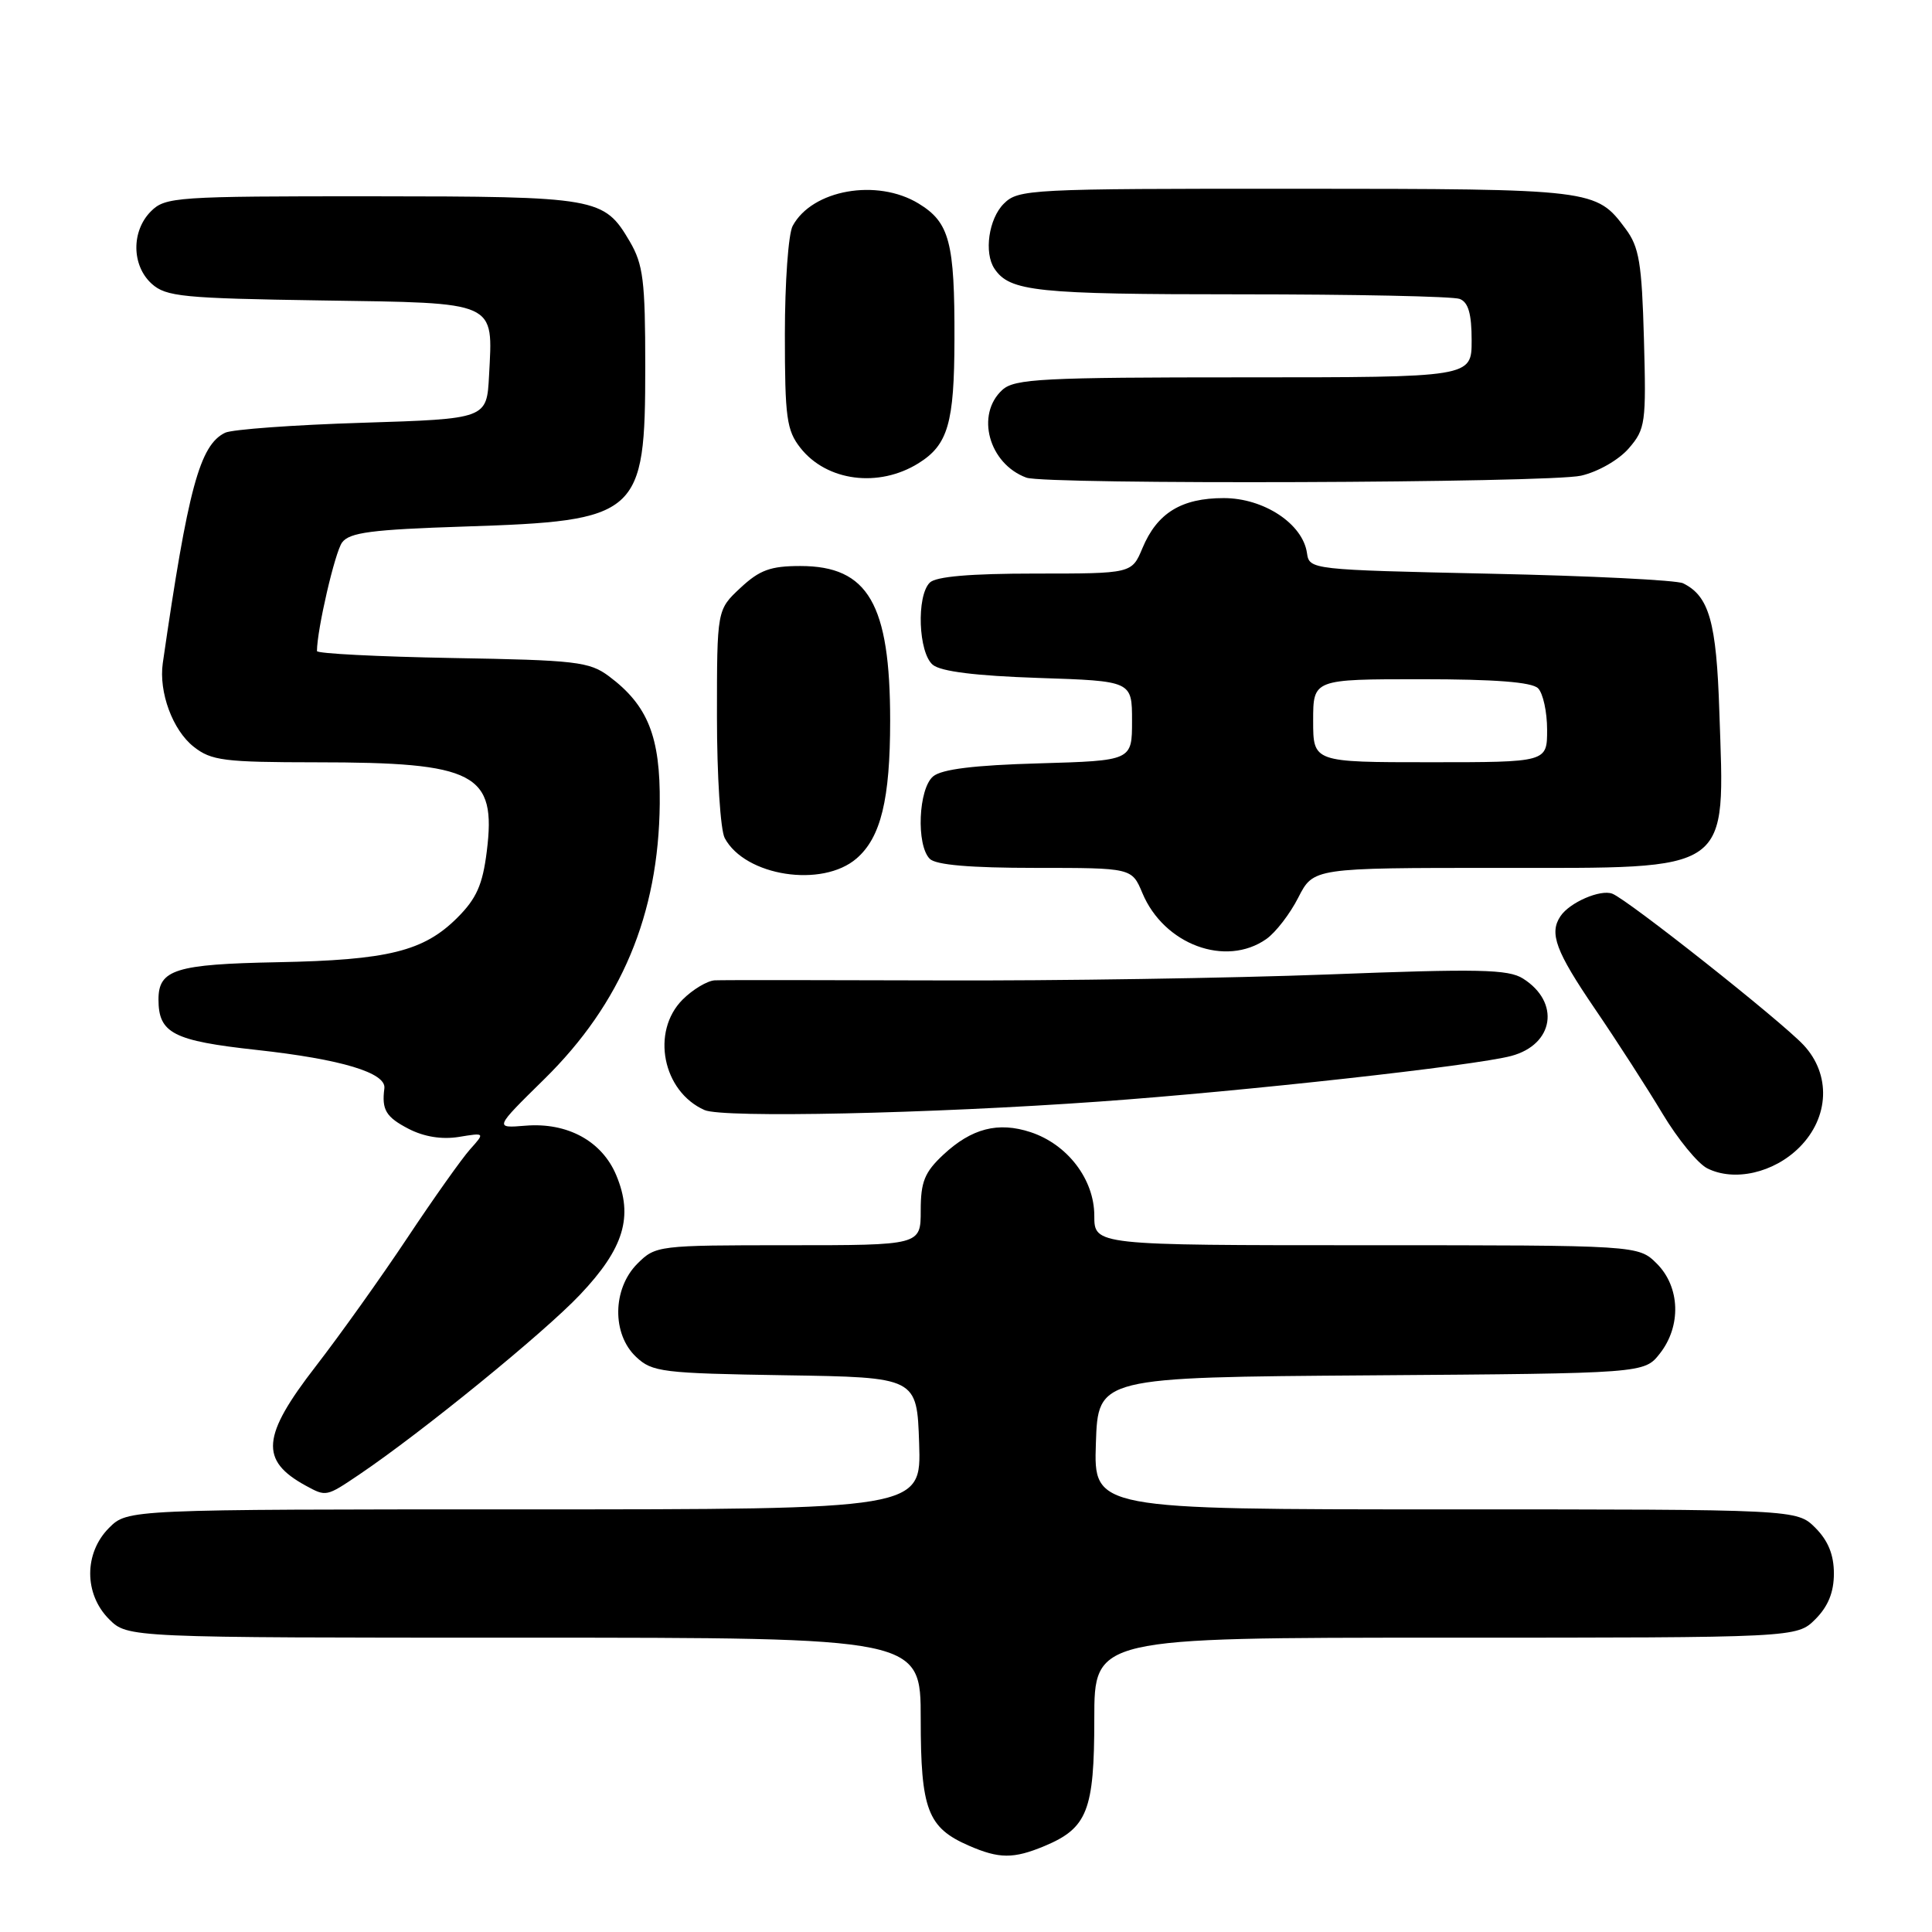 <?xml version="1.0" encoding="UTF-8" standalone="no"?>
<!DOCTYPE svg PUBLIC "-//W3C//DTD SVG 1.1//EN" "http://www.w3.org/Graphics/SVG/1.1/DTD/svg11.dtd" >
<svg xmlns="http://www.w3.org/2000/svg" xmlns:xlink="http://www.w3.org/1999/xlink" version="1.1" viewBox="0 0 256 256">
 <g >
 <path fill="currentColor"
d=" M 138.40 244.61 C 144.09 242.23 145.00 239.90 145.00 227.78 C 145.00 217.00 145.00 217.00 191.55 217.00 C 238.09 217.00 238.09 217.00 240.55 214.55 C 242.24 212.85 243.00 210.98 243.00 208.50 C 243.00 206.02 242.24 204.15 240.55 202.45 C 238.09 200.00 238.09 200.00 191.51 200.00 C 144.92 200.00 144.92 200.00 145.21 191.25 C 145.50 182.50 145.50 182.50 181.69 182.24 C 217.87 181.98 217.87 181.98 219.94 179.35 C 222.80 175.71 222.63 170.54 219.55 167.45 C 217.09 165.00 217.09 165.00 181.05 165.00 C 145.00 165.00 145.00 165.00 145.00 161.08 C 145.00 156.28 141.46 151.64 136.57 150.02 C 132.26 148.60 128.74 149.51 124.99 153.01 C 122.51 155.33 122.00 156.59 122.00 160.40 C 122.00 165.00 122.00 165.00 104.45 165.00 C 87.16 165.00 86.87 165.04 84.45 167.45 C 81.15 170.76 81.06 176.77 84.29 179.80 C 86.42 181.81 87.75 181.97 104.04 182.23 C 121.50 182.50 121.50 182.50 121.79 191.25 C 122.08 200.00 122.08 200.00 69.49 200.00 C 16.91 200.00 16.91 200.00 14.45 202.45 C 11.12 205.79 11.12 211.21 14.45 214.55 C 16.91 217.00 16.91 217.00 69.45 217.00 C 122.00 217.00 122.00 217.00 122.00 227.78 C 122.00 239.79 122.91 242.18 128.38 244.56 C 132.39 246.31 134.30 246.32 138.40 244.61 Z  M 47.61 195.38 C 55.90 189.78 72.10 176.59 76.86 171.55 C 82.68 165.41 83.95 161.21 81.66 155.73 C 79.77 151.20 75.19 148.70 69.62 149.16 C 65.50 149.50 65.50 149.50 72.11 143.00 C 82.33 132.96 87.27 121.18 87.42 106.50 C 87.51 97.61 85.85 93.46 80.68 89.60 C 78.10 87.68 76.32 87.47 59.93 87.19 C 50.07 87.01 42.00 86.60 42.00 86.27 C 42.00 83.46 44.38 73.16 45.33 71.88 C 46.31 70.55 49.25 70.17 61.51 69.77 C 84.73 69.02 85.50 68.34 85.50 48.54 C 85.50 37.19 85.23 35.05 83.45 32.00 C 80.02 26.17 79.23 26.03 49.25 26.01 C 23.32 26.00 21.90 26.10 20.00 28.00 C 17.39 30.61 17.43 35.18 20.10 37.60 C 22.00 39.31 24.20 39.53 42.60 39.81 C 66.08 40.16 65.32 39.82 64.80 49.78 C 64.50 55.50 64.50 55.50 48.00 56.02 C 38.92 56.30 30.75 56.90 29.83 57.34 C 26.47 58.97 24.92 64.69 21.57 87.87 C 21.02 91.72 22.88 96.76 25.67 98.95 C 28.00 100.79 29.69 101.00 41.88 101.01 C 63.04 101.01 65.80 102.45 64.50 112.82 C 63.95 117.23 63.14 119.06 60.61 121.59 C 56.15 126.05 51.45 127.22 36.75 127.50 C 23.27 127.76 21.00 128.47 21.00 132.43 C 21.00 136.91 22.94 137.91 34.00 139.12 C 45.22 140.35 51.21 142.15 50.93 144.22 C 50.56 147.06 51.14 148.02 54.15 149.58 C 56.19 150.63 58.54 151.01 60.79 150.65 C 64.27 150.08 64.27 150.08 62.29 152.29 C 61.20 153.51 57.46 158.78 53.99 164.00 C 50.52 169.22 45.05 176.89 41.84 181.04 C 34.67 190.30 34.40 193.51 40.50 196.85 C 43.23 198.34 43.22 198.34 47.61 195.38 Z  M 238.43 152.03 C 242.40 148.06 242.63 142.37 238.98 138.47 C 235.94 135.23 215.70 119.21 213.64 118.42 C 212.06 117.81 207.98 119.58 206.77 121.40 C 205.25 123.66 206.14 126.05 211.33 133.67 C 214.27 137.98 218.30 144.24 220.30 147.58 C 222.31 150.93 224.97 154.18 226.22 154.81 C 229.80 156.61 235.04 155.42 238.43 152.03 Z  M 145.72 145.96 C 164.71 144.61 195.42 141.21 200.24 139.92 C 205.92 138.41 206.78 132.80 201.80 129.66 C 199.85 128.43 195.93 128.35 176.00 129.12 C 163.07 129.61 139.90 129.97 124.50 129.91 C 109.10 129.86 95.69 129.85 94.70 129.90 C 93.72 129.96 91.80 131.10 90.45 132.45 C 86.22 136.69 87.80 144.64 93.36 147.09 C 95.78 148.16 123.20 147.57 145.72 145.96 Z  M 167.79 124.43 C 169.02 123.57 170.93 121.10 172.03 118.93 C 174.04 115.00 174.04 115.00 198.52 115.00 C 229.81 115.00 228.54 115.90 227.82 94.26 C 227.44 82.40 226.47 78.99 223.02 77.29 C 222.18 76.87 210.70 76.30 197.50 76.02 C 173.66 75.50 173.50 75.48 173.18 73.28 C 172.63 69.41 167.47 66.00 162.15 66.00 C 156.54 66.00 153.32 67.98 151.38 72.63 C 149.97 76.00 149.97 76.00 137.19 76.00 C 128.57 76.00 124.01 76.39 123.20 77.20 C 121.41 78.99 121.69 86.50 123.60 88.09 C 124.68 88.98 129.29 89.55 137.60 89.83 C 150.00 90.24 150.00 90.24 150.00 95.52 C 150.00 100.79 150.00 100.79 137.65 101.15 C 129.10 101.39 124.80 101.92 123.65 102.87 C 121.69 104.50 121.38 111.98 123.20 113.80 C 124.01 114.61 128.57 115.00 137.19 115.00 C 149.97 115.00 149.97 115.00 151.37 118.33 C 154.22 125.16 162.41 128.20 167.79 124.43 Z  M 113.50 113.75 C 116.72 110.97 117.95 105.91 117.95 95.50 C 117.95 80.02 115.04 75.00 106.05 75.00 C 102.09 75.00 100.65 75.53 98.11 77.90 C 95.00 80.80 95.00 80.80 95.00 94.97 C 95.00 102.76 95.46 109.99 96.03 111.05 C 98.73 116.10 108.95 117.68 113.50 113.75 Z  M 121.71 61.38 C 125.61 58.95 126.45 56.07 126.47 45.00 C 126.51 32.07 125.82 29.47 121.72 26.97 C 116.21 23.61 107.60 25.14 105.03 29.94 C 104.46 31.00 104.00 37.46 104.00 44.30 C 104.00 55.34 104.23 57.02 106.06 59.35 C 109.55 63.78 116.43 64.67 121.71 61.38 Z  M 209.50 63.03 C 211.77 62.51 214.51 60.93 215.83 59.40 C 218.03 56.85 218.14 56.06 217.83 44.92 C 217.55 34.84 217.20 32.73 215.40 30.32 C 211.49 25.06 211.26 25.03 171.75 25.01 C 136.32 25.00 134.93 25.07 133.00 27.00 C 131.01 28.99 130.36 33.50 131.77 35.60 C 133.79 38.63 137.29 39.00 164.35 39.00 C 179.47 39.00 192.55 39.27 193.42 39.61 C 194.56 40.05 195.00 41.57 195.00 45.11 C 195.00 50.00 195.00 50.00 164.83 50.00 C 138.16 50.00 134.45 50.19 132.83 51.65 C 129.23 54.91 131.02 61.46 136.00 63.29 C 138.58 64.24 205.29 64.00 209.50 63.03 Z  M 174.00 95.50 C 174.00 90.00 174.00 90.00 188.30 90.00 C 198.09 90.00 202.98 90.38 203.80 91.20 C 204.46 91.86 205.00 94.33 205.00 96.70 C 205.00 101.00 205.00 101.00 189.50 101.00 C 174.00 101.00 174.00 101.00 174.00 95.50 Z "/>
</g>
</svg>